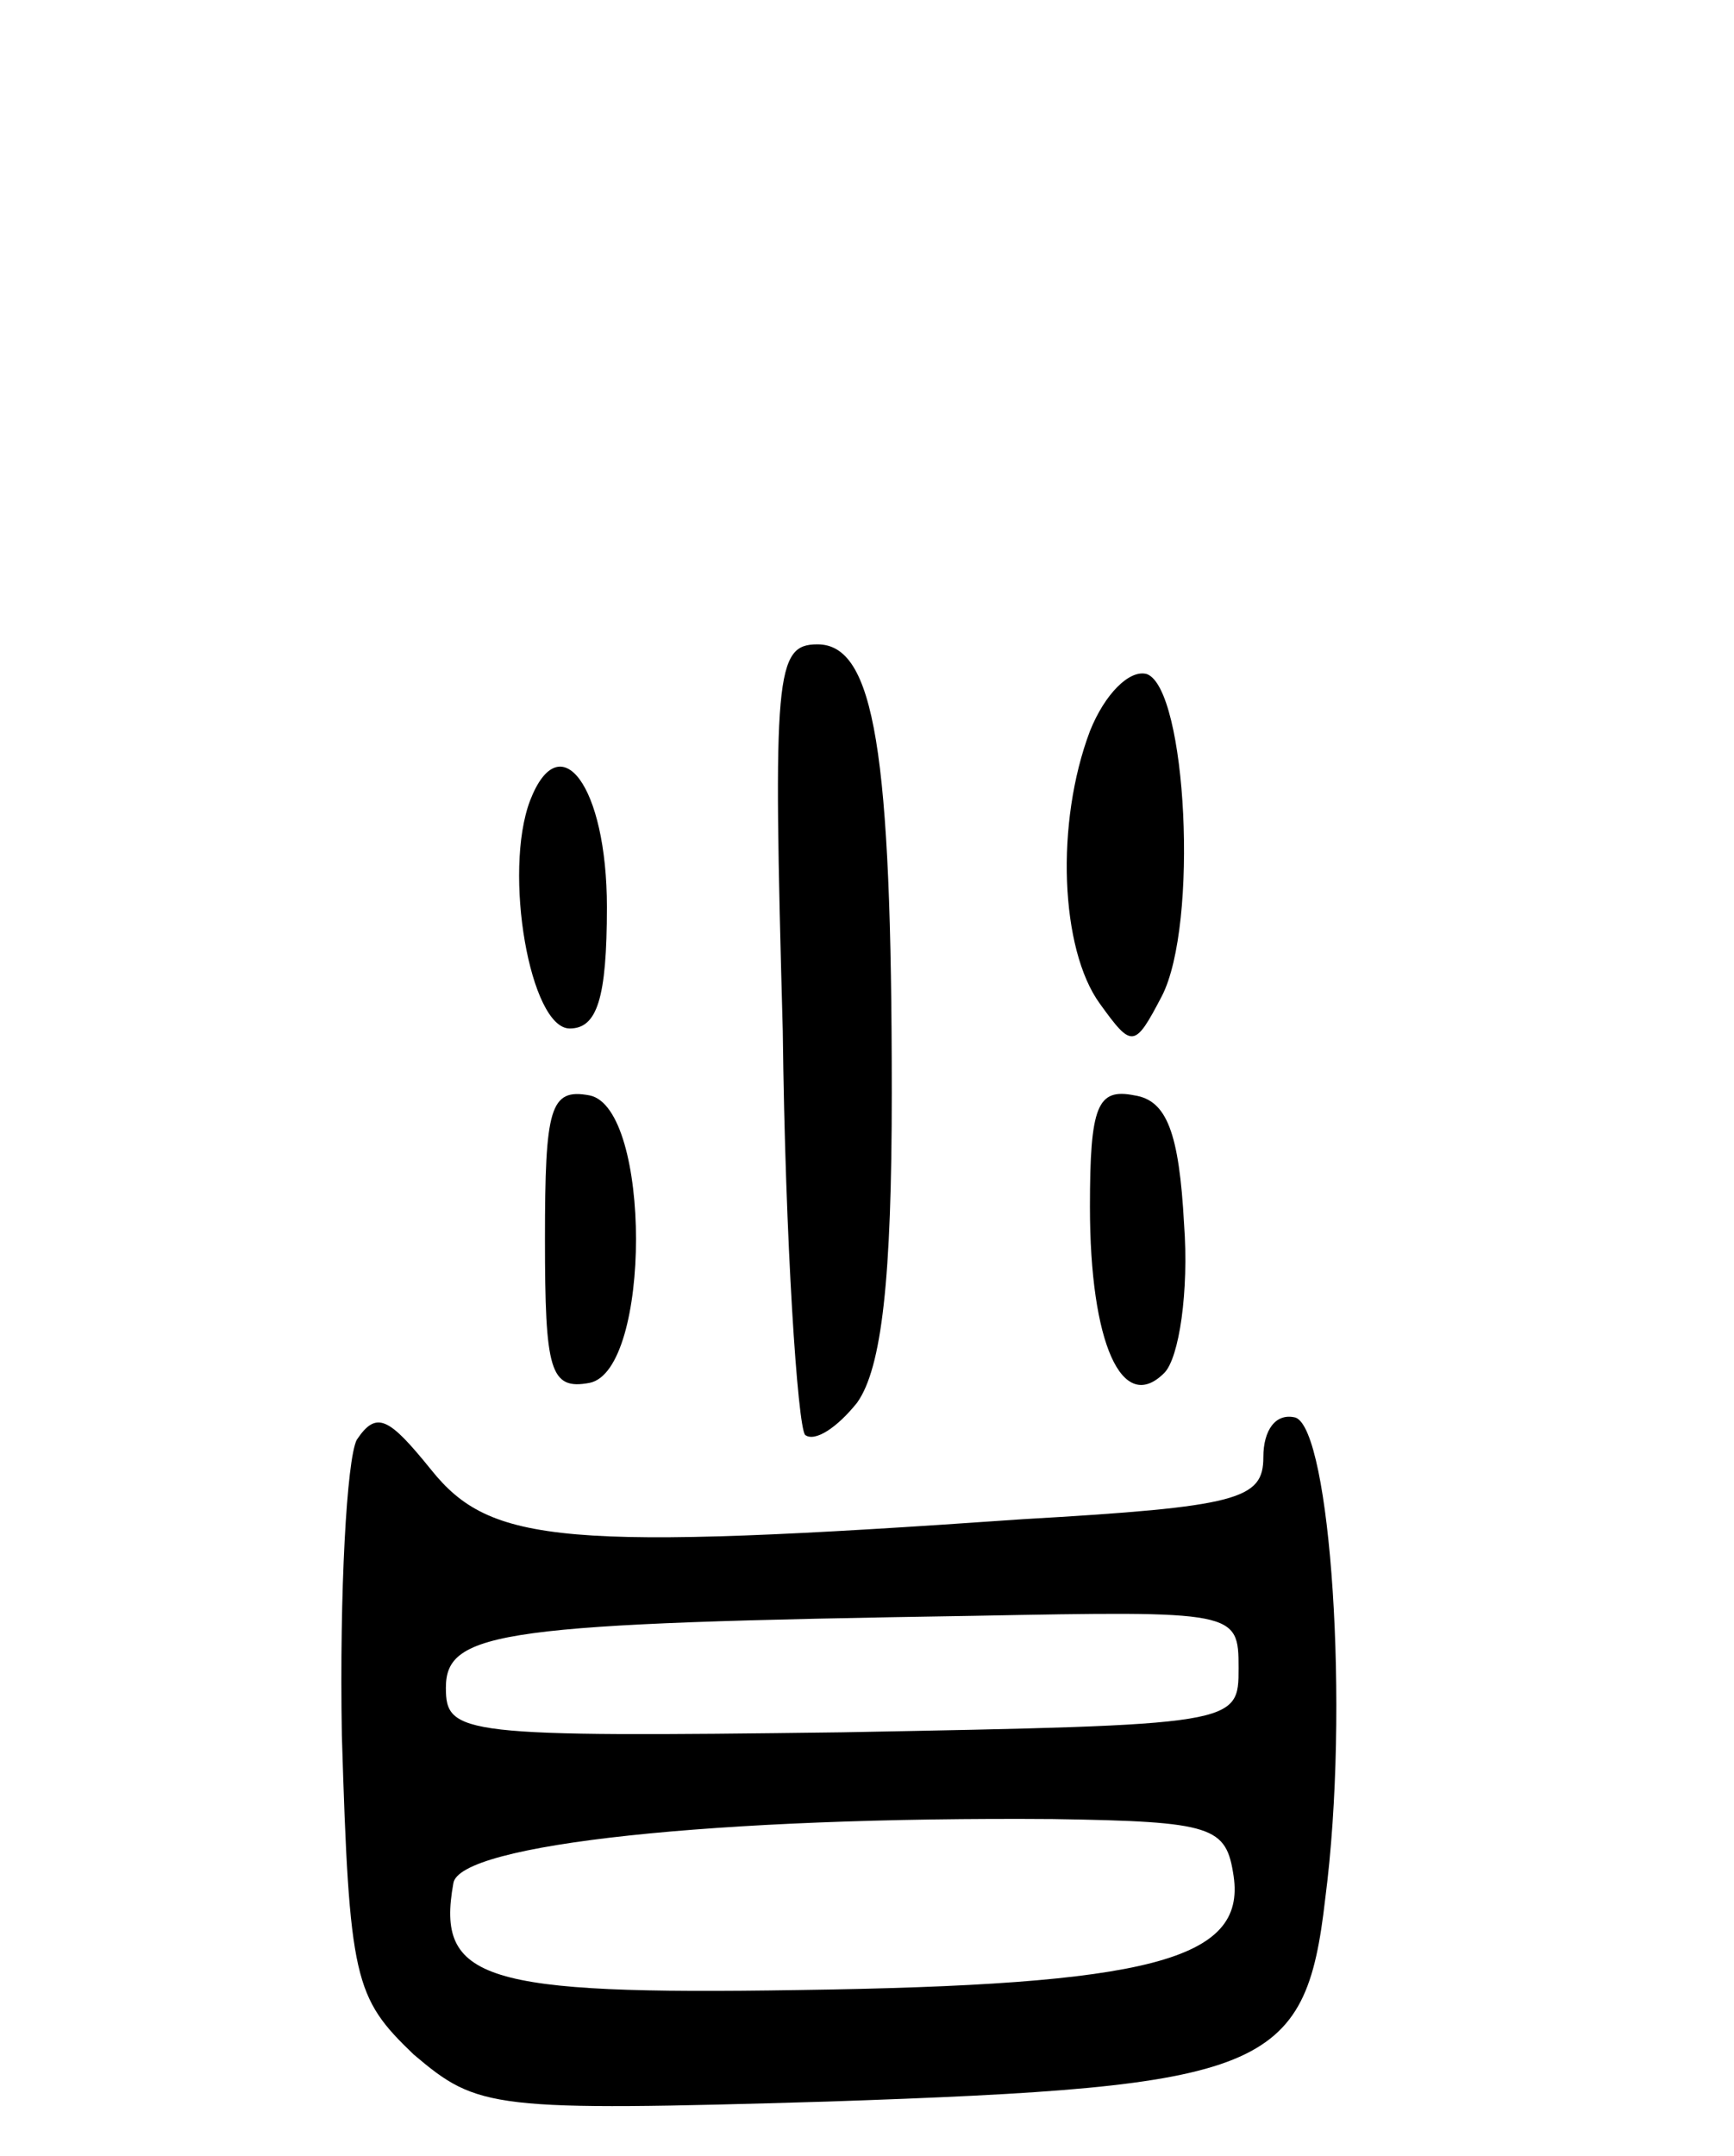 <svg version="1.0" xmlns="http://www.w3.org/2000/svg"
 width="70pt" height="87pt" viewBox="0 0 70 87"
 preserveAspectRatio="xMidYMid meet">
<g transform="translate(0,87) scale(0.1,-0.1)"
fill="#000000" stroke="none">
<path d="M316 454 c1 -86 6 -159 9 -163 4 -3 13 3 21 13 10 14 14 50 14 125 0
138 -7 181 -30 181 -17 0 -18 -12 -14 -156z"/>
<path d="M440 575 c-14 -37 -12 -88 4 -110 13 -18 14 -18 25 3 15 29 10 124
-6 130 -7 2 -17 -8 -23 -23z"/>
<path d="M214 547 c-11 -29 0 -92 16 -92 11 0 15 12 15 49 0 49 -19 74 -31 43z"/>
<path d="M220 370 c0 -53 2 -61 18 -58 25 5 25 111 0 116 -16 3 -18 -5 -18
-58z"/>
<path d="M440 383 c0 -55 13 -84 30 -67 6 6 10 33 8 60 -2 37 -7 50 -20 52
-15 3 -18 -4 -18 -45z"/>
<path d="M144 289 c-4 -8 -7 -61 -6 -119 3 -99 5 -106 29 -129 26 -22 31 -23
167 -19 177 6 193 12 201 82 10 77 2 189 -12 194 -8 2 -13 -5 -13 -16 0 -17
-10 -20 -97 -25 -186 -13 -215 -10 -239 20 -17 21 -22 24 -30 12z m356 -92 c0
-23 0 -23 -160 -26 -154 -2 -160 -1 -160 18 0 23 23 26 213 29 106 2 107 2
107 -21z m-2 -84 c5 -34 -34 -44 -176 -46 -127 -2 -146 4 -139 43 2 16 107 27
242 26 65 -1 70 -3 73 -23z"/>
</g>
</svg>
